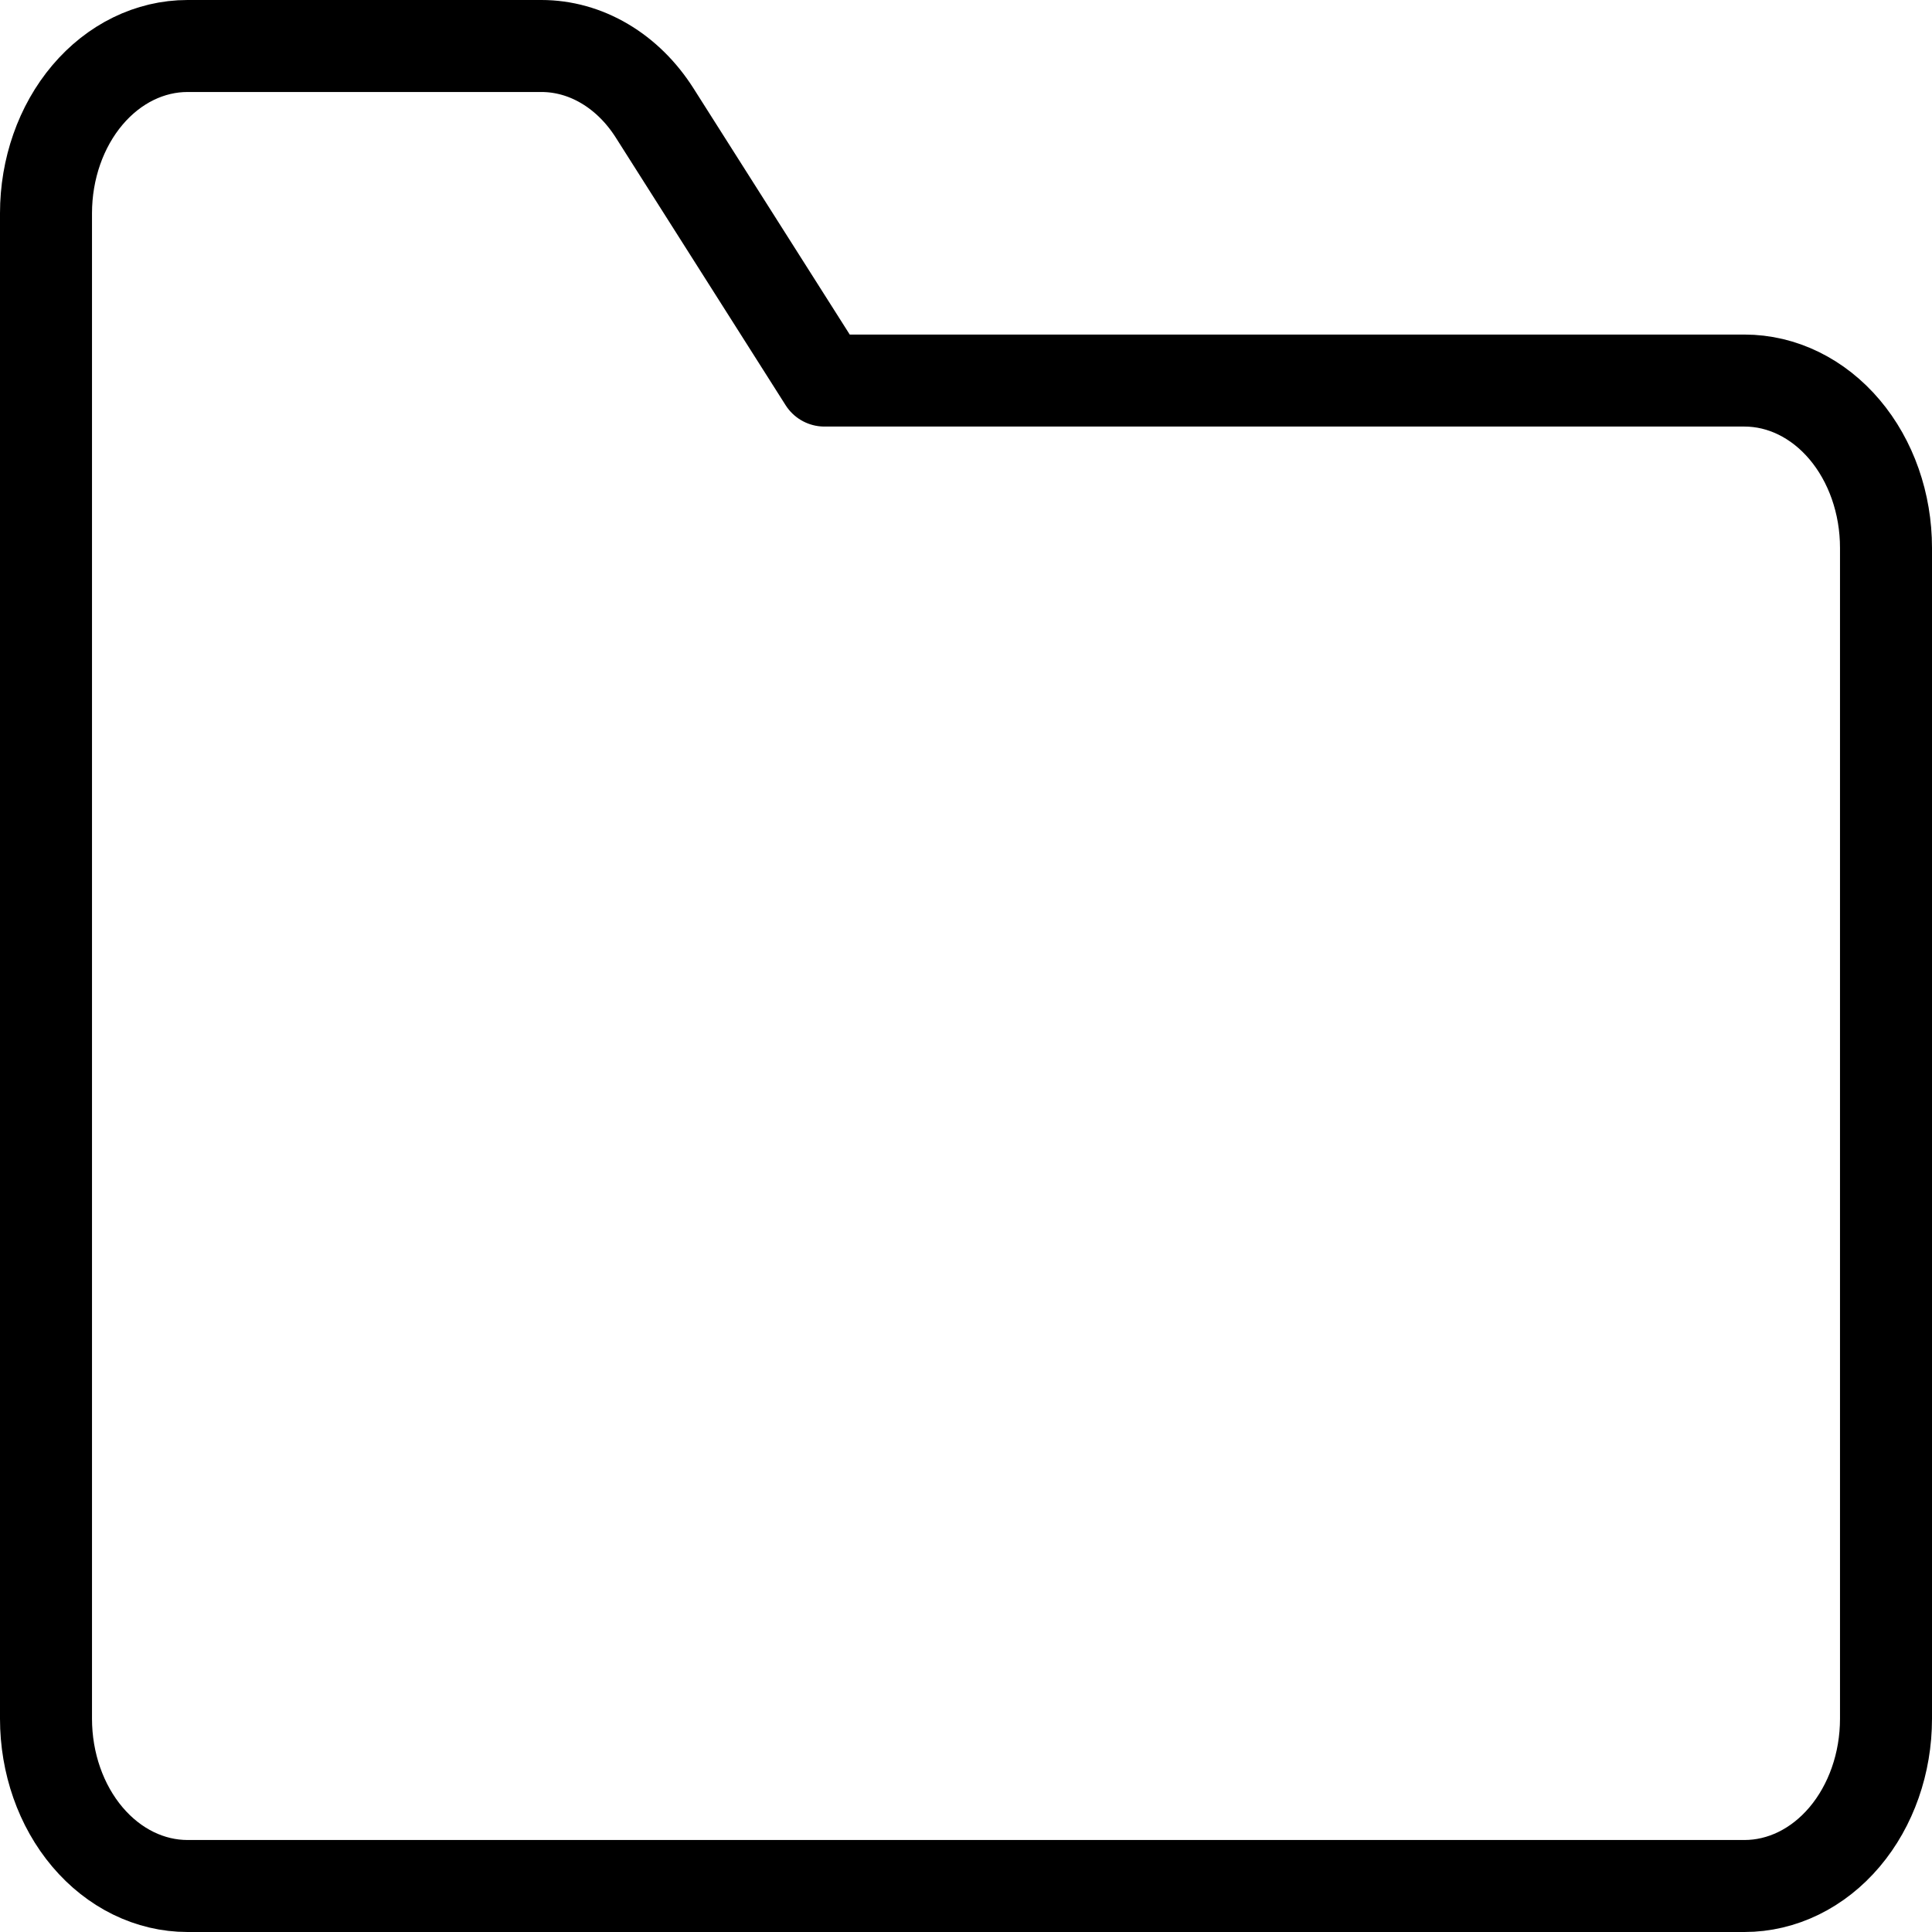 <svg width="42" height="42" viewBox="0 0 42 42" fill="none" xmlns="http://www.w3.org/2000/svg">
<path d="M41 11.909C41 10.945 40.676 10.02 40.099 9.338C39.522 8.656 38.739 8.273 37.923 8.273H17.923L14.231 2.455C13.944 2.003 13.572 1.636 13.145 1.384C12.718 1.131 12.247 1 11.769 1H4.077C3.261 1 2.478 1.383 1.901 2.065C1.324 2.747 1 3.672 1 4.636V37.364C1 38.328 1.324 39.253 1.901 39.935C2.478 40.617 3.261 41 4.077 41H37.923C38.739 41 39.522 40.617 40.099 39.935C40.676 39.253 41 38.328 41 37.364V11.909Z" stroke="black" stroke-width="2" stroke-linecap="round" stroke-linejoin="round"/>
</svg>
